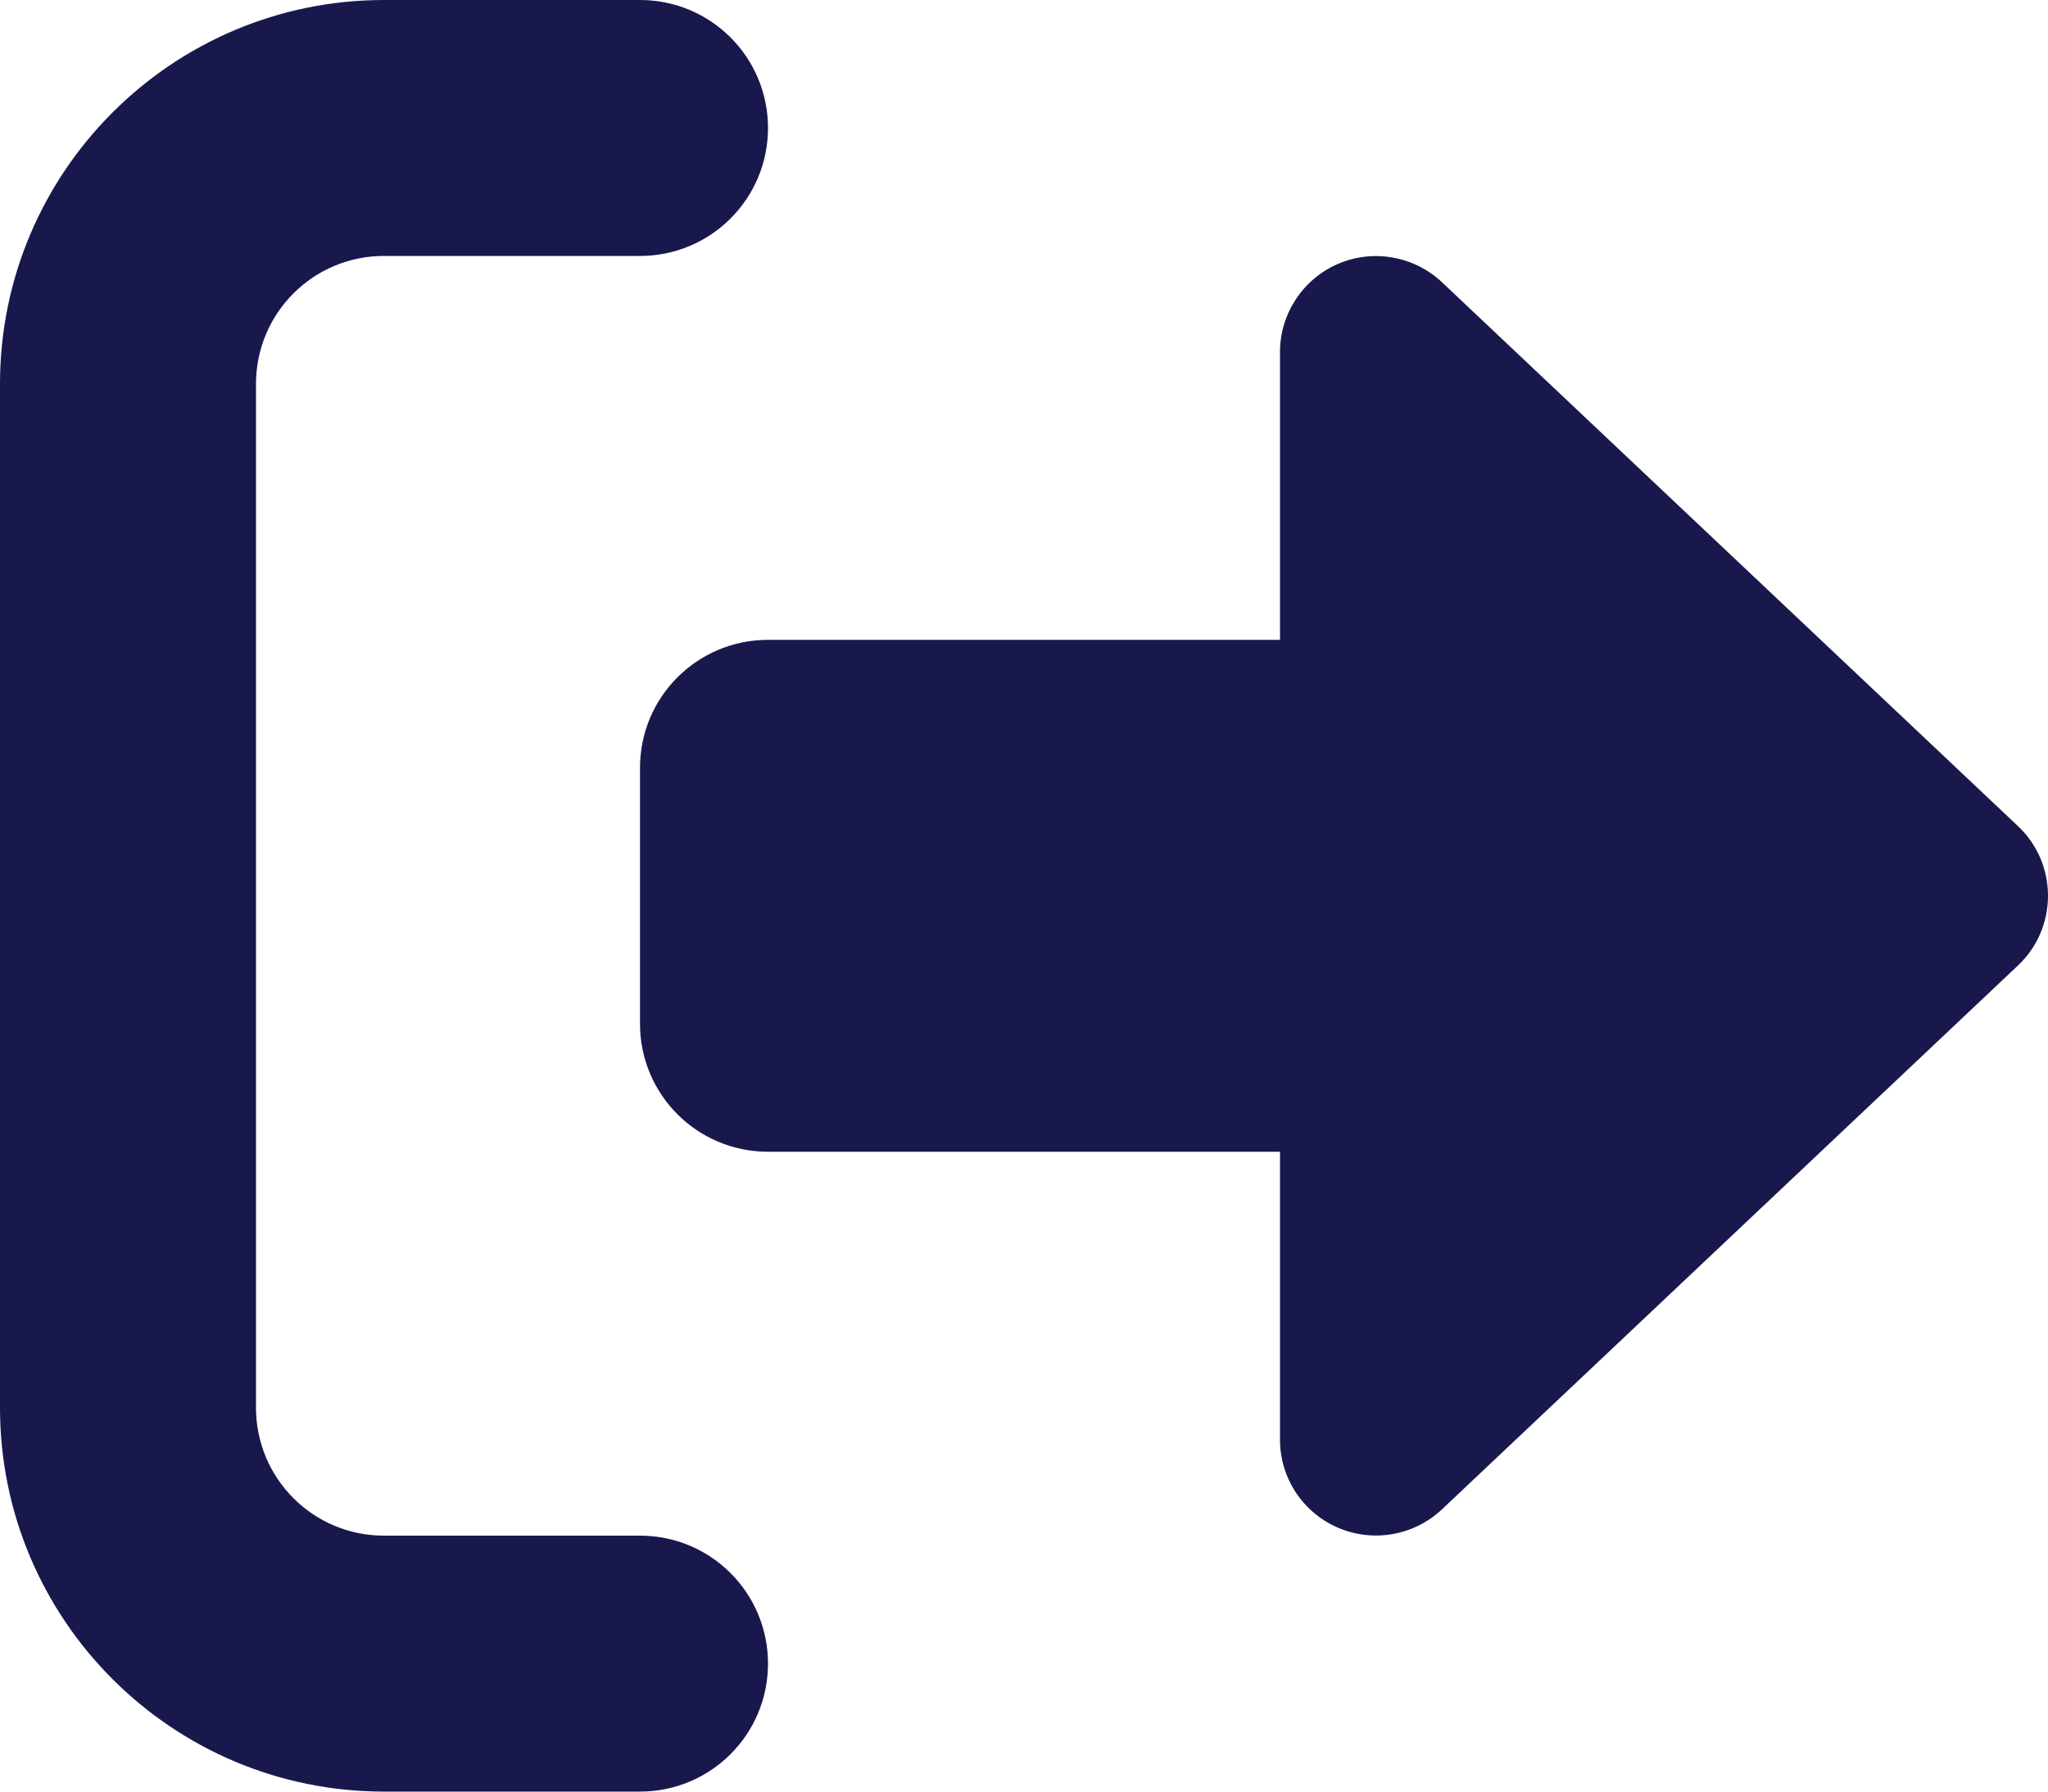 <svg width="16" height="14" viewBox="0 0 16 14" fill="none" xmlns="http://www.w3.org/2000/svg">
<path d="M5 2C5.553 2 6 1.553 6 1C6 0.447 5.553 0 5 0H3C1.344 0 0 1.344 0 3V11C0 12.656 1.344 14 3 14H5C5.553 14 6 13.553 6 13C6 12.447 5.553 12 5 12H3C2.447 12 2 11.553 2 11V3C2 2.447 2.447 2 3 2H5ZM15.766 7.544C15.916 7.403 16 7.206 16 7C16 6.794 15.916 6.597 15.766 6.456L11.266 2.206C11.047 2 10.728 1.944 10.453 2.062C10.178 2.181 10 2.453 10 2.75V5H6C5.447 5 5 5.447 5 6V8C5 8.553 5.447 9 6 9H10V11.25C10 11.55 10.178 11.819 10.453 11.938C10.728 12.056 11.047 12 11.266 11.794L15.766 7.544Z" fill="#19184D"/>
</svg>
